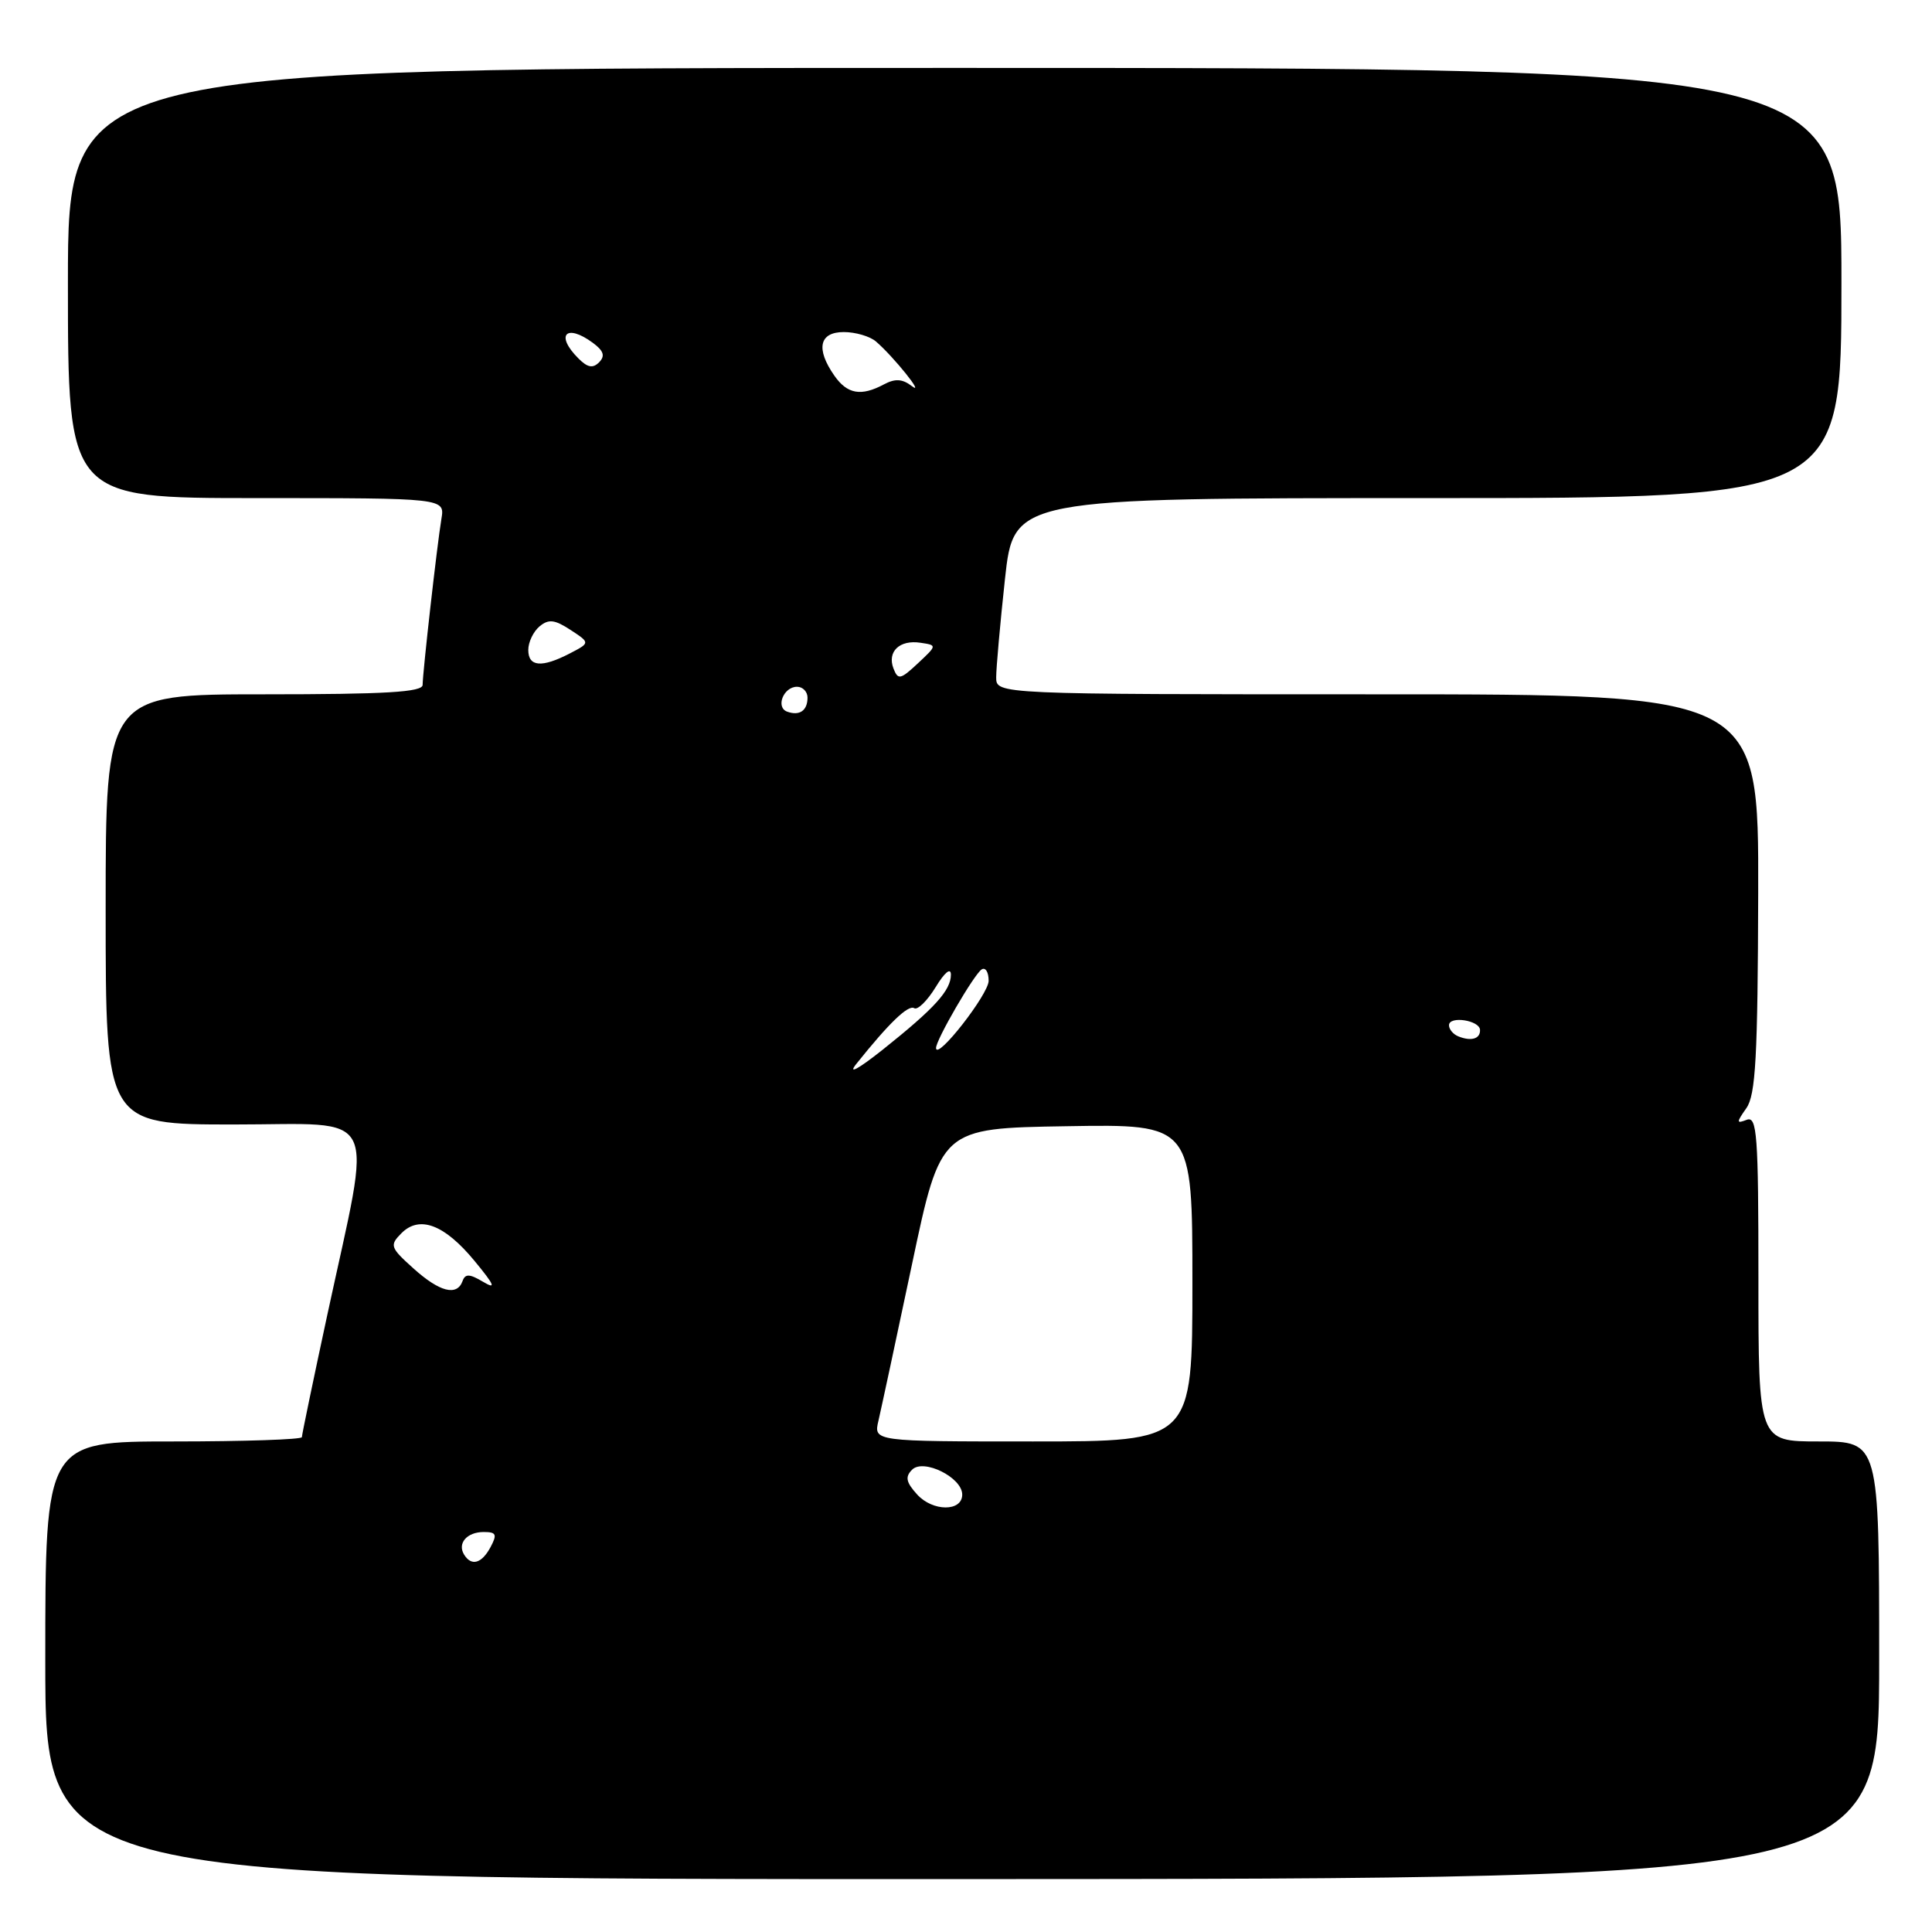 <?xml version="1.0" encoding="UTF-8" standalone="no"?>
<!DOCTYPE svg PUBLIC "-//W3C//DTD SVG 1.1//EN" "http://www.w3.org/Graphics/SVG/1.1/DTD/svg11.dtd" >
<svg xmlns="http://www.w3.org/2000/svg" xmlns:xlink="http://www.w3.org/1999/xlink" version="1.1" viewBox="0 0 256 256">
 <g >
 <path fill="currentColor"
d=" M 249.00 219.98 C 249.00 191.00 249.00 191.00 241.00 191.00 C 233.00 191.00 233.00 191.00 233.00 169.39 C 233.00 150.30 232.82 147.86 231.45 148.38 C 230.07 148.91 230.06 148.75 231.40 146.84 C 232.64 145.08 232.91 140.05 232.97 118.35 C 233.03 92.00 233.03 92.00 182.52 92.00 C 132.00 92.00 132.00 92.00 132.00 89.75 C 132.00 88.51 132.52 82.66 133.16 76.75 C 134.33 66.00 134.33 66.00 189.16 66.00 C 244.00 66.00 244.00 66.00 244.00 37.50 C 244.00 9.00 244.00 9.00 126.50 9.00 C 9.00 9.00 9.00 9.00 9.00 37.50 C 9.00 66.00 9.00 66.00 33.98 66.00 C 58.95 66.00 58.95 66.00 58.49 68.75 C 57.91 72.22 56.01 89.08 56.00 90.75 C 56.00 91.71 51.13 92.00 35.00 92.00 C 14.00 92.00 14.00 92.00 14.00 120.50 C 14.00 149.00 14.00 149.00 30.98 149.00 C 50.62 149.00 49.36 146.44 43.38 174.18 C 41.52 182.81 40.00 190.12 40.00 190.43 C 40.00 190.74 32.35 191.00 23.00 191.00 C 6.00 191.00 6.00 191.00 6.00 220.01 C 6.00 249.01 6.00 249.01 127.50 248.99 C 249.00 248.96 249.00 248.96 249.00 219.98 Z  M 61.50 206.00 C 60.57 204.50 61.87 203.00 64.09 203.00 C 65.76 203.00 65.90 203.31 65.00 205.00 C 63.83 207.18 62.47 207.57 61.50 206.00 Z  M 121.52 198.02 C 120.05 196.40 119.91 195.69 120.86 194.74 C 122.37 193.23 127.50 195.77 127.50 198.04 C 127.50 200.32 123.59 200.31 121.52 198.02 Z  M 116.40 188.25 C 116.75 186.74 118.76 177.40 120.85 167.50 C 124.65 149.50 124.65 149.50 141.32 149.23 C 158.00 148.95 158.00 148.95 158.00 169.98 C 158.00 191.00 158.00 191.00 136.88 191.00 C 115.75 191.00 115.75 191.00 116.40 188.25 Z  M 54.77 168.06 C 51.71 165.31 51.61 165.01 53.17 163.43 C 55.57 160.99 58.89 162.24 62.88 167.08 C 65.55 170.32 65.79 170.90 64.00 169.84 C 62.22 168.78 61.64 168.76 61.29 169.75 C 60.55 171.79 58.24 171.19 54.77 168.06 Z  M 113.47 140.97 C 117.81 135.54 120.35 133.10 121.14 133.59 C 121.59 133.87 122.87 132.61 123.98 130.80 C 125.17 128.84 125.99 128.17 126.00 129.14 C 126.00 131.23 123.85 133.60 117.00 139.06 C 113.70 141.68 112.29 142.44 113.47 140.97 Z  M 124.03 138.88 C 123.98 137.85 129.08 129.07 130.08 128.45 C 130.59 128.14 131.00 128.82 131.00 129.96 C 131.00 131.74 124.10 140.57 124.03 138.88 Z  M 193.25 137.33 C 192.56 137.06 192.00 136.39 192.00 135.85 C 192.00 134.57 196.07 135.19 196.11 136.47 C 196.16 137.65 194.95 138.01 193.25 137.33 Z  M 104.31 94.30 C 102.74 93.74 103.81 91.00 105.61 91.00 C 106.37 91.00 107.00 91.65 107.00 92.44 C 107.00 94.16 105.94 94.89 104.31 94.30 Z  M 118.39 88.58 C 117.53 86.34 119.20 84.74 121.98 85.17 C 124.18 85.50 124.18 85.50 121.62 87.90 C 119.31 90.06 118.99 90.12 118.39 88.58 Z  M 70.00 86.12 C 70.00 85.09 70.67 83.69 71.49 83.00 C 72.70 82.00 73.49 82.09 75.60 83.47 C 78.21 85.18 78.21 85.18 75.49 86.59 C 71.78 88.51 70.00 88.36 70.00 86.12 Z  M 110.56 49.78 C 108.07 46.22 108.55 44.00 111.81 44.00 C 113.35 44.00 115.27 44.56 116.07 45.25 C 118.40 47.25 122.67 52.57 120.81 51.15 C 119.57 50.20 118.61 50.14 117.13 50.93 C 114.10 52.55 112.27 52.23 110.56 49.78 Z  M 76.64 47.49 C 73.53 44.39 75.01 42.81 78.56 45.43 C 79.99 46.49 80.21 47.16 79.39 48.00 C 78.56 48.84 77.85 48.71 76.64 47.49 Z "/>
</g>
</svg>